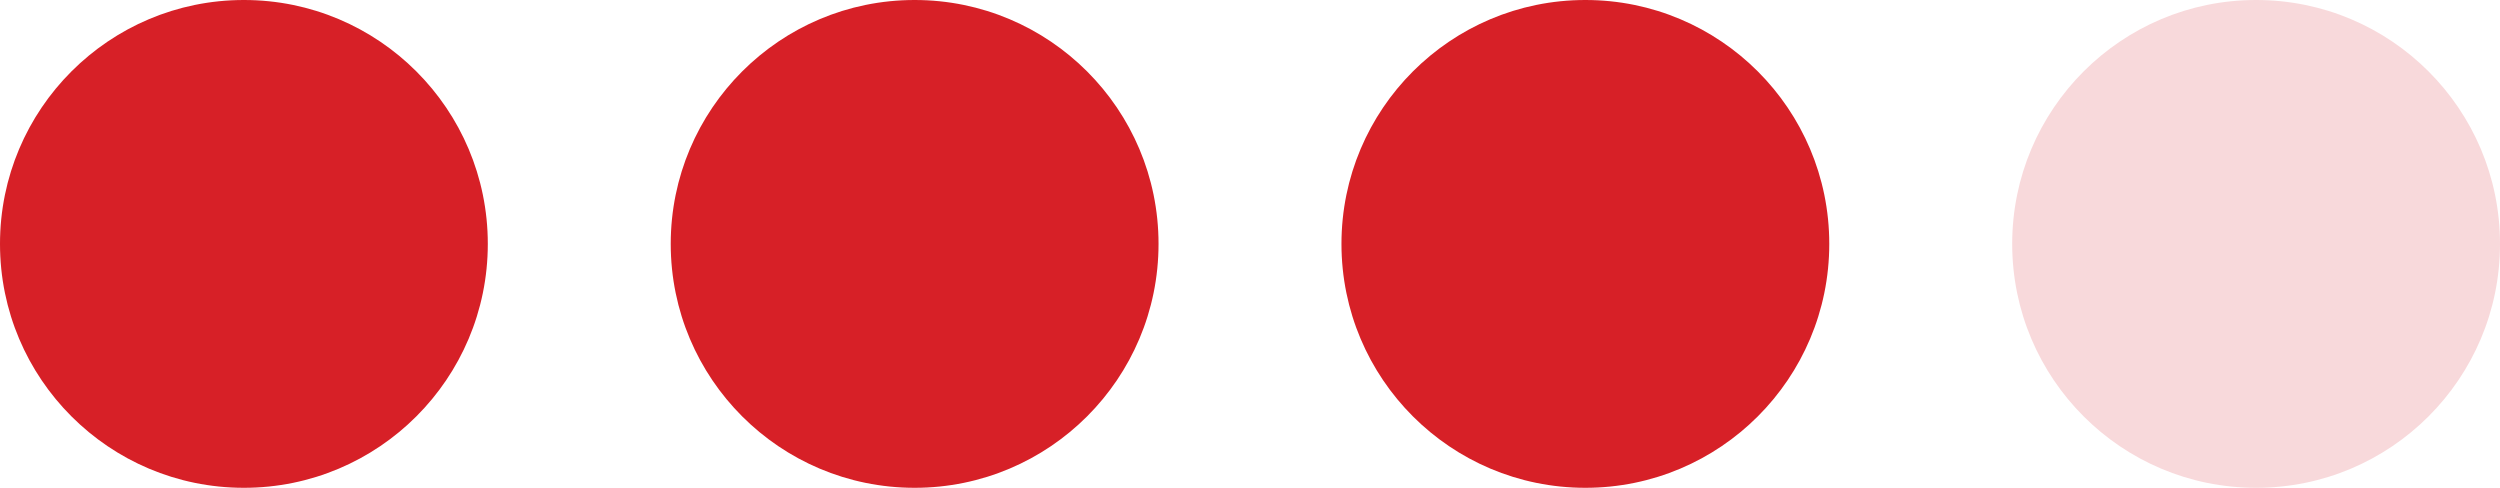 <svg xmlns="http://www.w3.org/2000/svg" width="41" height="8" viewBox="0 0 41 8">
  <g id="level" transform="translate(-830)">
    <circle id="Ellipse_65" data-name="Ellipse 65" cx="4" cy="4" r="4" transform="translate(863)" fill="#f8d9db"/>
    <circle id="Ellipse_65-2" data-name="Ellipse 65" cx="4" cy="4" r="4" transform="translate(852)" fill="#d72027"/>
    <circle id="Ellipse_65-3" data-name="Ellipse 65" cx="4" cy="4" r="4" transform="translate(841)" fill="#d72027"/>
    <circle id="Ellipse_65-4" data-name="Ellipse 65" cx="4" cy="4" r="4" transform="translate(830)" fill="#d72027"/>
  </g>
</svg>

